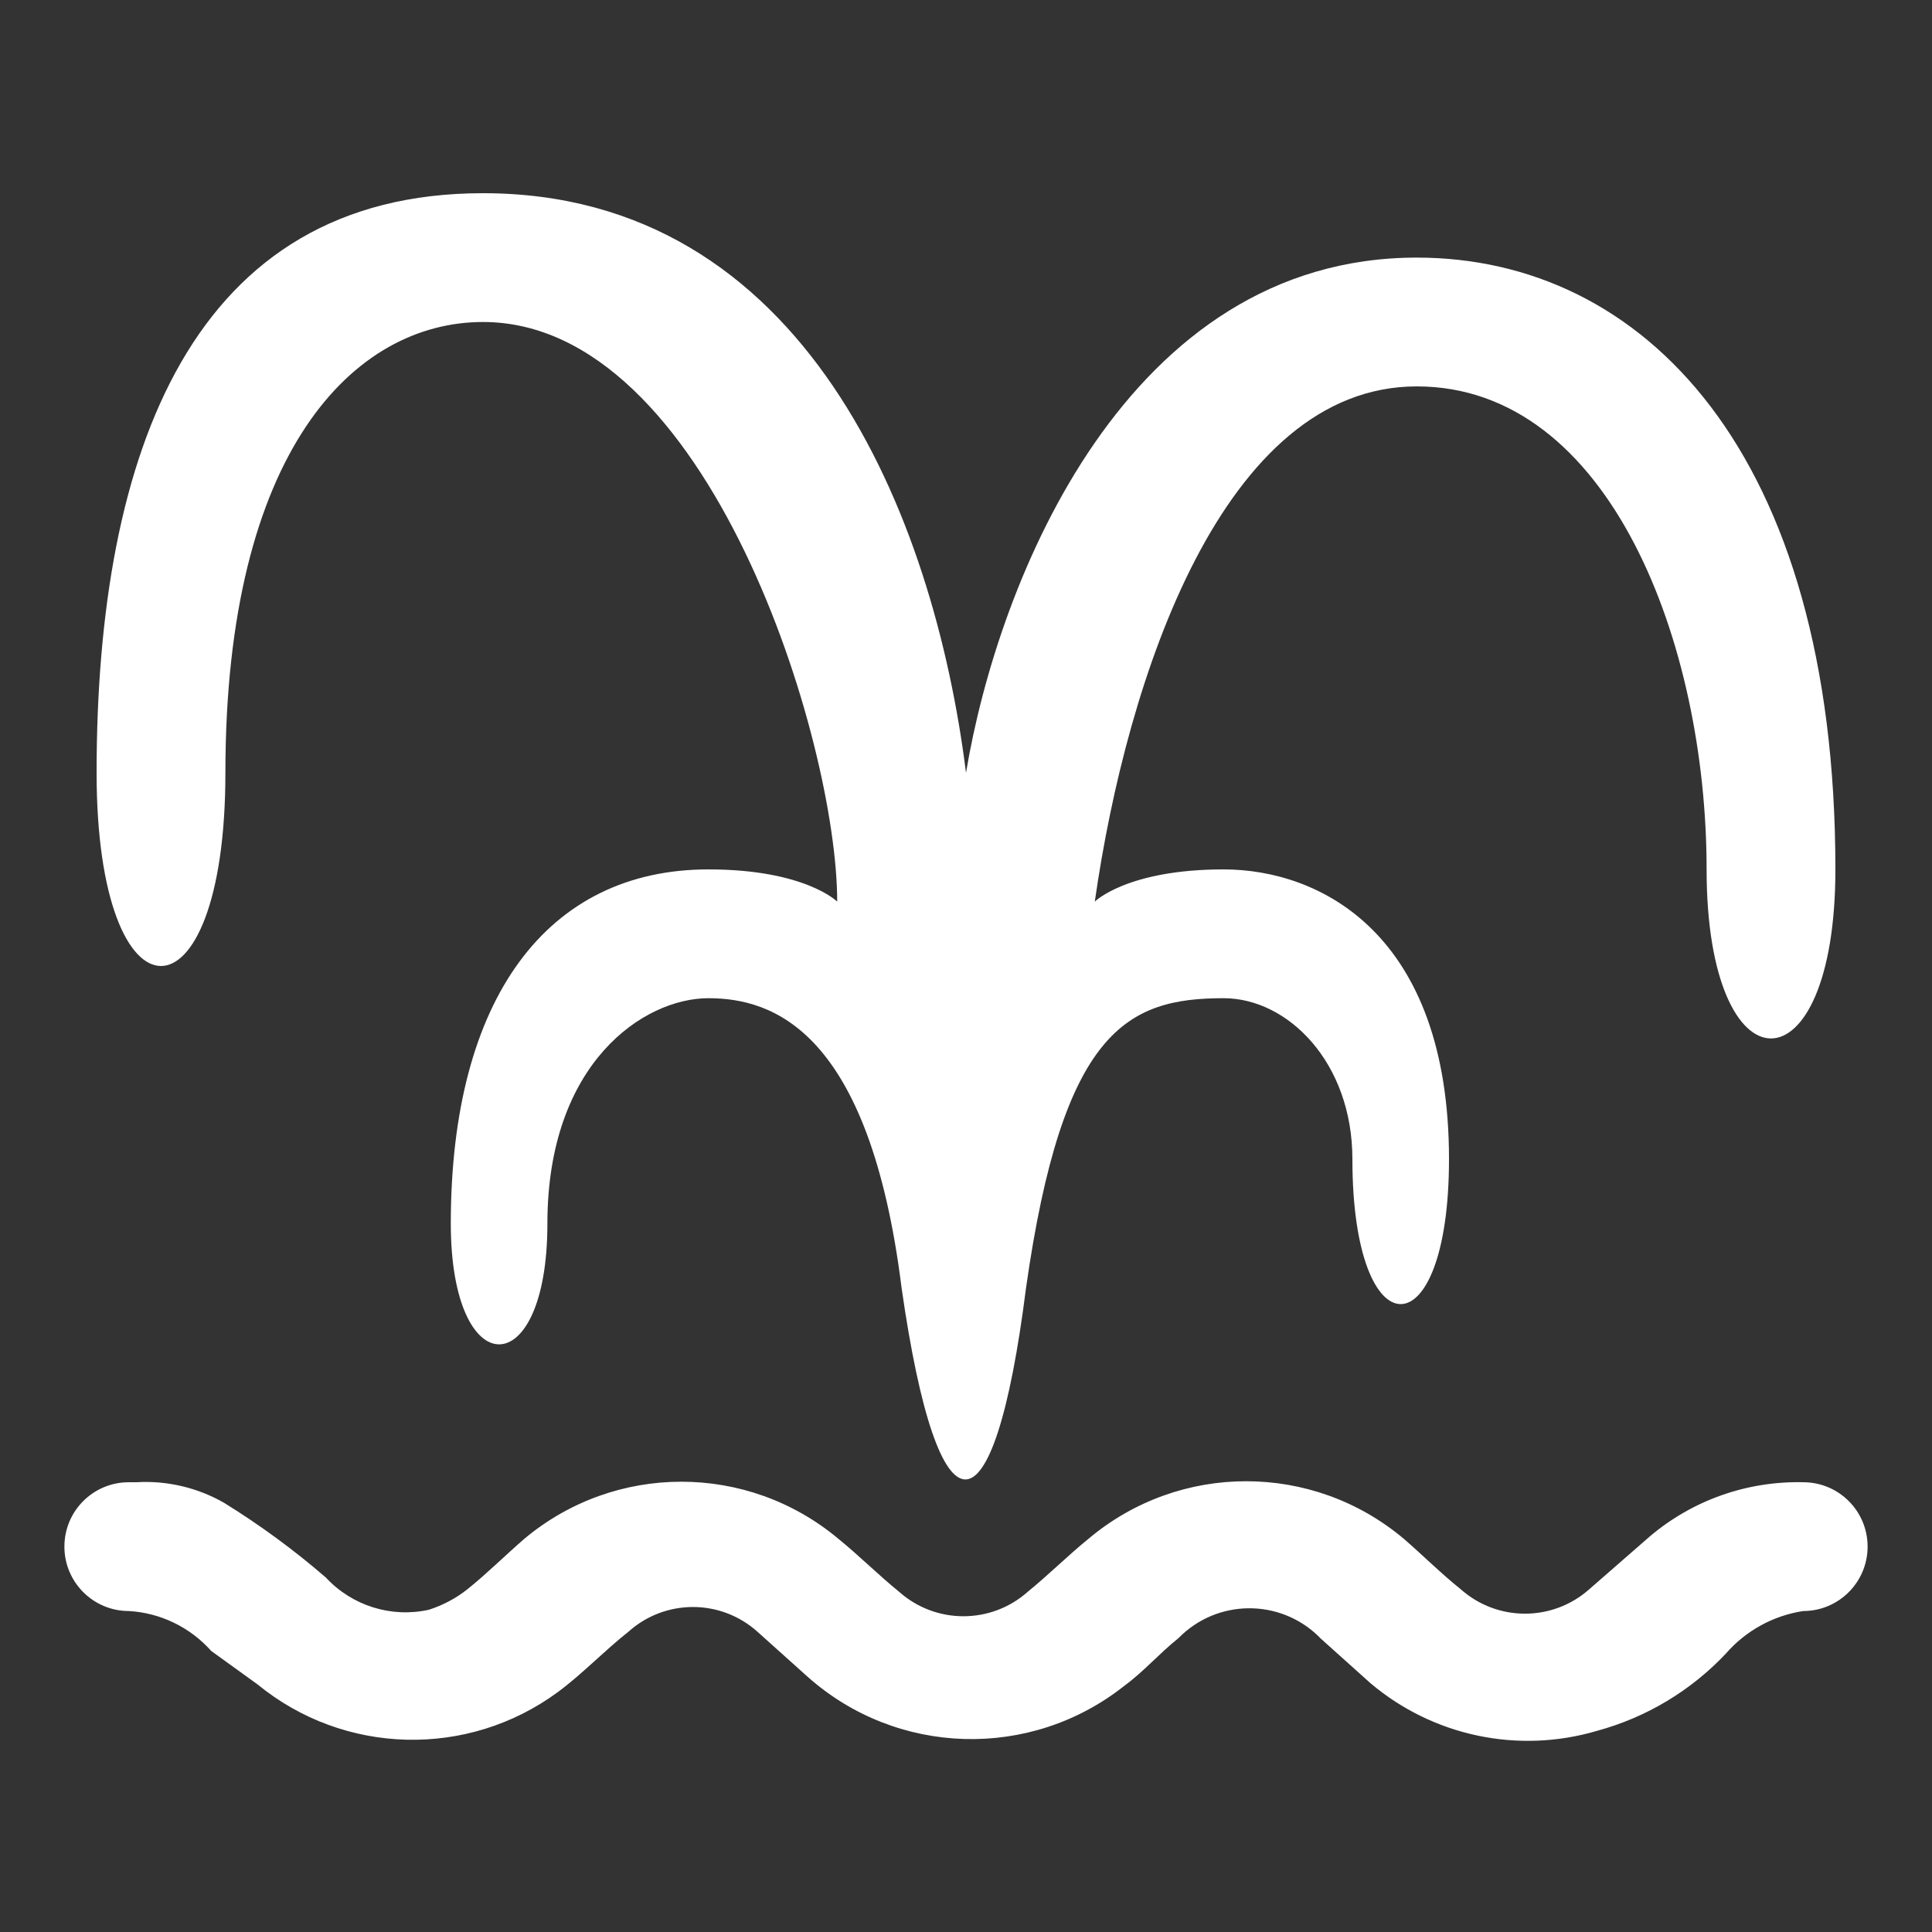 <svg version="1.1" xmlns="http://www.w3.org/2000/svg" xlink="http://www.w3.org/1999/xlink" x="0px" y="0px" width="15px" height="15px" viewBox="0 0 15 15" style="enable-background:new 0 0 15 15;" space="preserve">
    <rect x="0" y="0" width="15" height="15" fill="#333333" stroke="none"/>
    <path d="M3.75,1.5C1.5,1.5,0.75,3.5,0.75,6C0.75,8,1.75,8,1.75,6C1.75,3.5,2.75,2.5,3.75,2.5C5.5,2.5,6.5,5.75,6.5,7C6.5,7,6.25,6.75,5.5,6.75C4.25,6.75,3.5,7.75,3.5,9.5C3.5,10.75,4.25,10.75,4.25,9.5C4.25,8.25,5,7.75,5.5,7.75C6,7.75,6.75,8,7,10C7.283,11.98,7.715,11.984,7.966,10C8.25,8,8.75,7.75,9.5,7.75C10,7.75,10.5,8.25,10.5,9C10.5,10.5,11.25,10.5,11.25,9C11.25,7.25,10.25,6.75,9.5,6.75C8.75,6.75,8.5,7,8.5,7C8.75,5.25,9.5,3,11,3C12.5,3,13.25,5,13.25,6.75C13.25,8.5,14.25,8.5,14.25,6.75C14.25,3.5,12.75,2,11,2C8.75,2,7.75,4.5,7.5,6C7.25,4,6.25,1.5,3.75,1.5zM14,11.508C14.276,11.508,14.5,11.731,14.5,12.008C14.5,12.284,14.276,12.508,14,12.508L14,12.508C13.767,12.544,13.555,12.66,13.4,12.838C13.129,13.126,12.783,13.334,12.4,13.438C11.788,13.619,11.127,13.48,10.64,13.068L10.25,12.718C10.246,12.714,10.243,12.71,10.239,12.706C9.935,12.409,9.448,12.414,9.15,12.718C9,12.838,8.88,12.978,8.73,13.088C8.002,13.666,6.964,13.636,6.27,13.018L5.88,12.668C5.595,12.413,5.165,12.413,4.88,12.668C4.69,12.818,4.52,12.998,4.33,13.138C3.631,13.652,2.672,13.628,2,13.078L1.64,12.818C1.476,12.634,1.246,12.522,1,12.508L1,12.508C0.724,12.508,0.5,12.284,0.5,12.008C0.5,11.731,0.724,11.508,1,11.508L1.06,11.508C1.297,11.494,1.534,11.55,1.74,11.668C2.018,11.84,2.283,12.034,2.53,12.248C2.733,12.467,3.038,12.563,3.33,12.498C3.439,12.463,3.541,12.409,3.63,12.338C3.78,12.218,3.92,12.078,4.07,11.948C4.776,11.356,5.804,11.356,6.51,11.948C6.67,12.078,6.82,12.228,6.98,12.358C7.265,12.612,7.695,12.612,7.98,12.358C8.14,12.228,8.29,12.078,8.45,11.948C9.158,11.351,10.192,11.351,10.9,11.948C11.05,12.078,11.19,12.218,11.34,12.338C11.625,12.592,12.055,12.592,12.34,12.338L12.81,11.928C13.142,11.647,13.565,11.498,14,11.508L14,11.508z" fill="#FFFFFF"/>
    </svg>